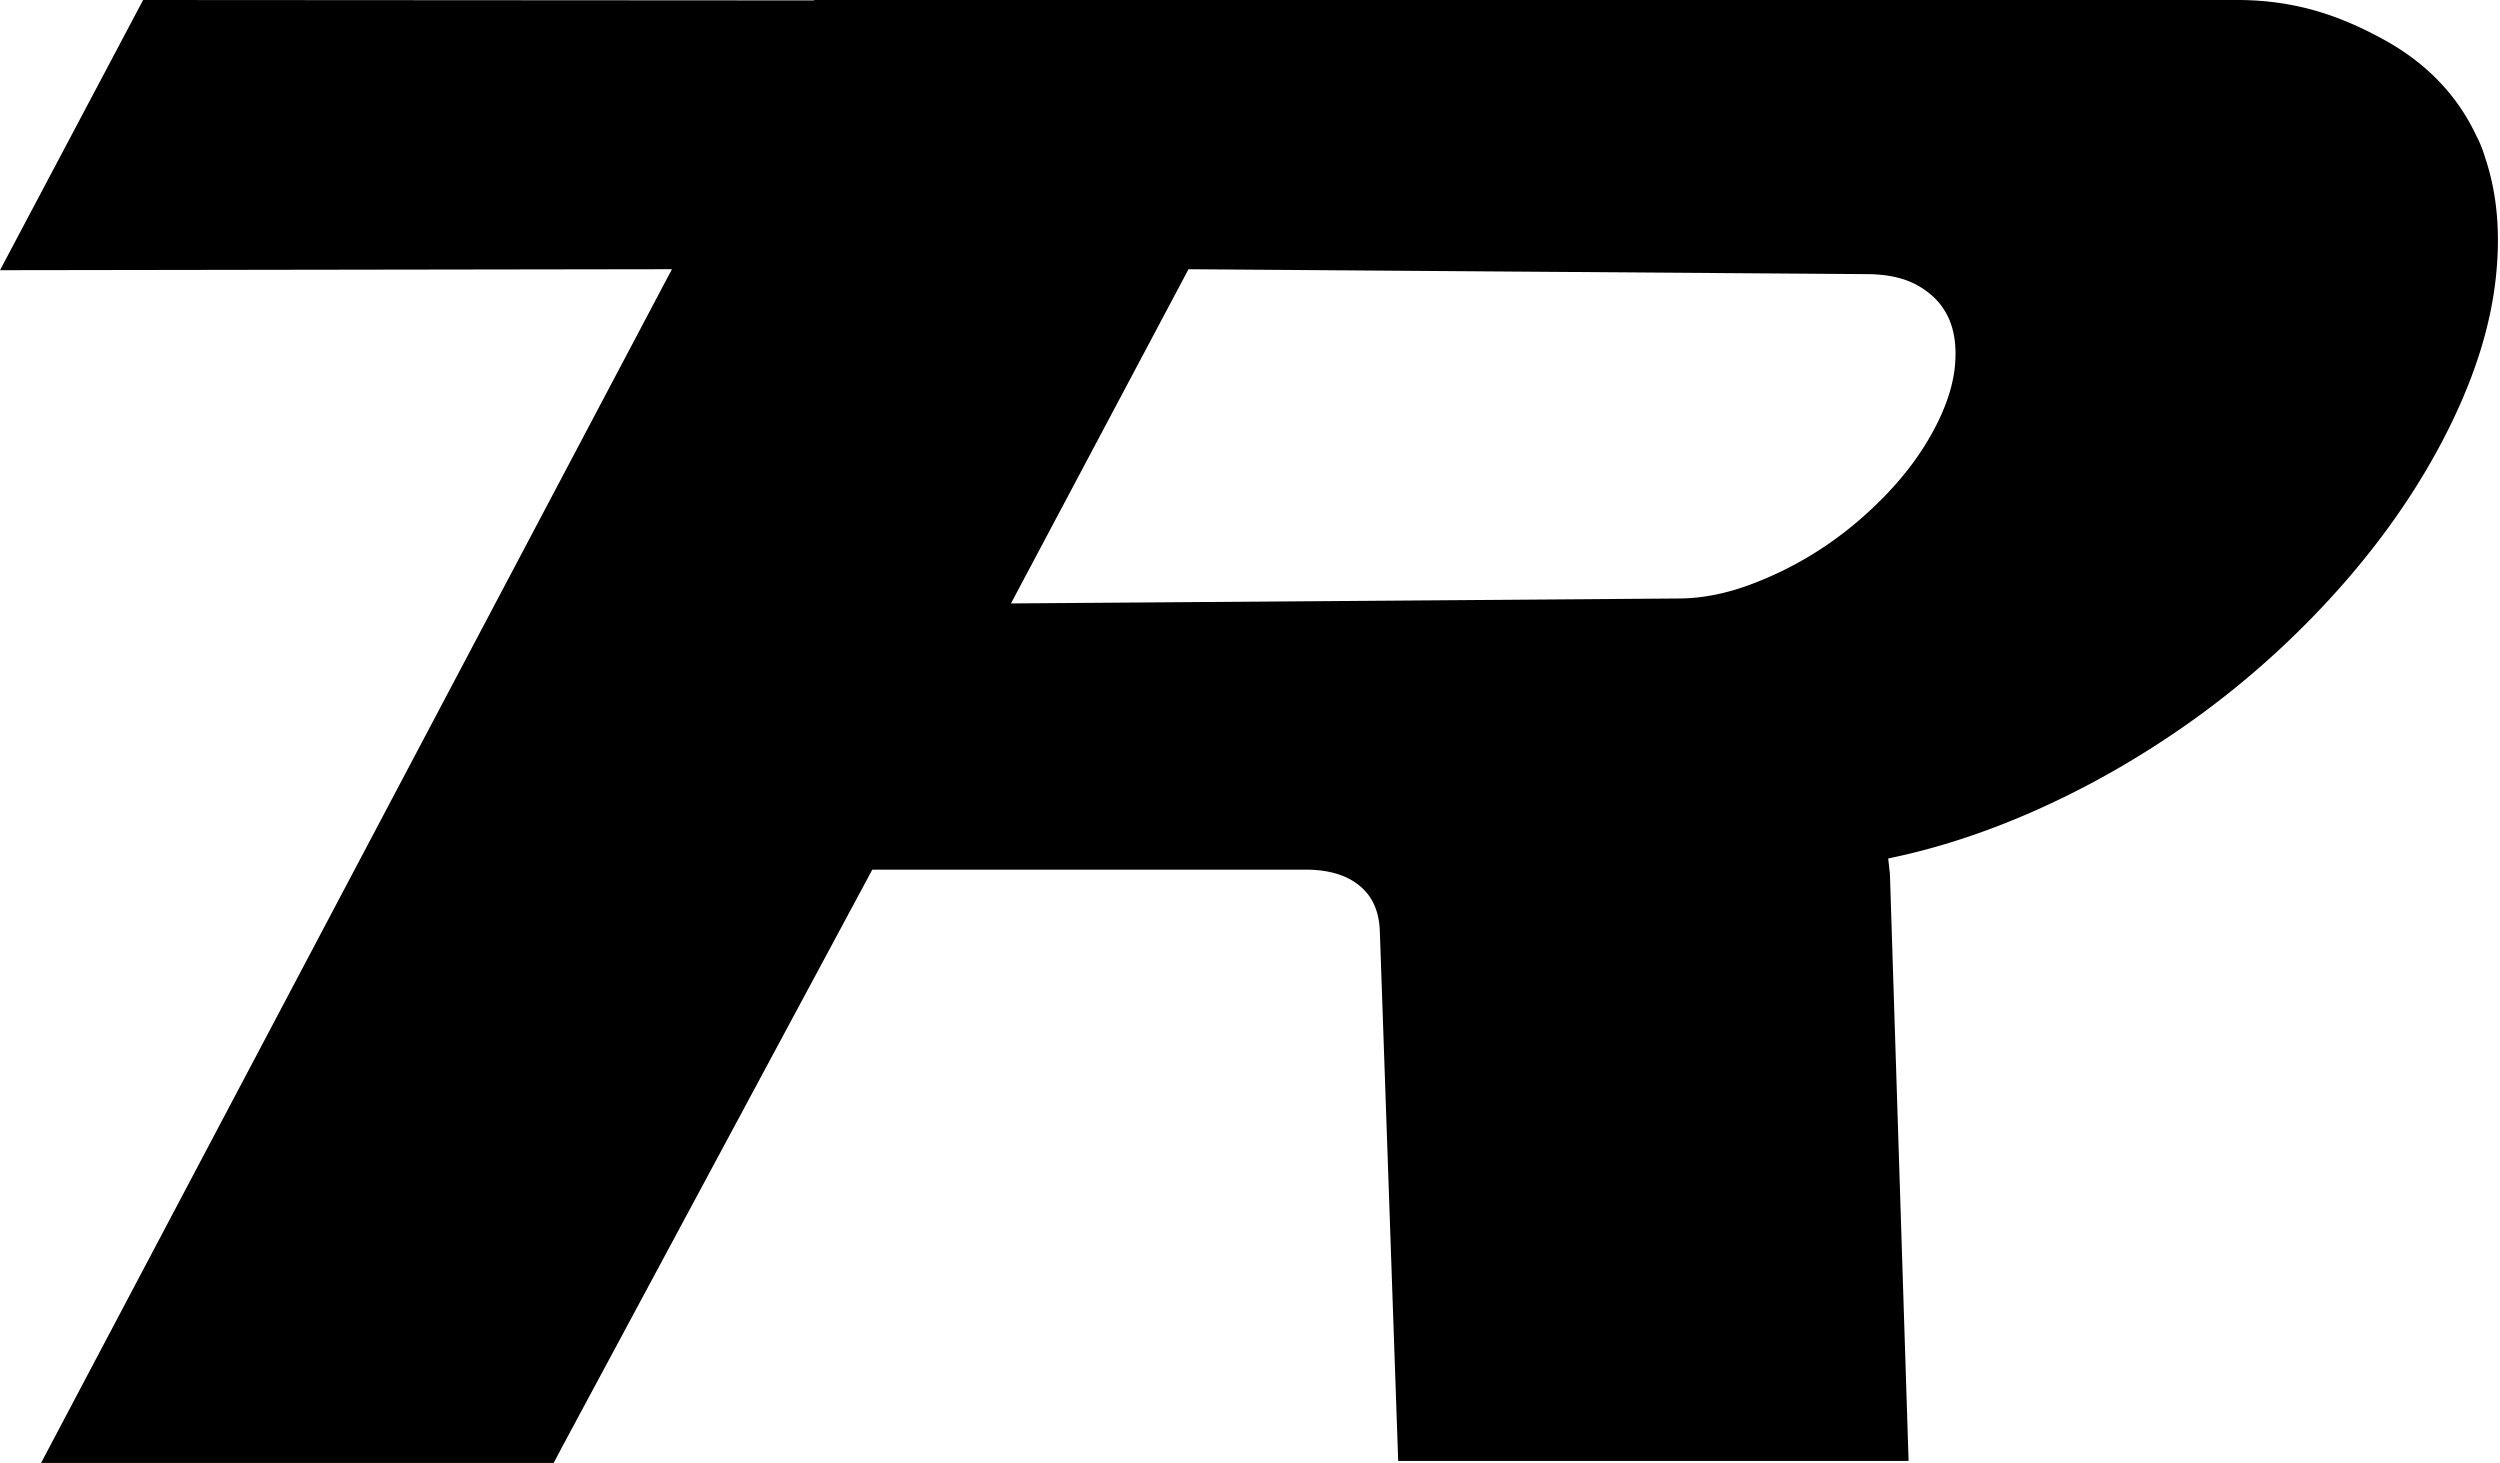 <svg xmlns="http://www.w3.org/2000/svg" width="822" height="481" fill="none"><path fill="#000" fill-rule="evenodd" d="m267.639.136.071-.134h467.885c19.872 0 34.693 5.613 48.197 13.024 13.411 7.361 23.373 17.417 29.723 30.165l.603 1.243.002.005.088.192c1.211 2.246 2.185 4.772 2.969 7.418 3.855 11.474 4.985 24.388 3.513 38.612l.001.001c-1.786 17.559-7.892 35.95-18.059 55.139l-.001.002c-8.975 16.926-20.425 33.116-34.32 48.603l-.004.003c-13.882 15.441-29.147 29.218-45.764 41.264l-.004.003c-16.622 12.027-34.037 22.157-52.275 30.348-16.675 7.49-33.153 12.903-49.428 16.24l.542 4.807.023.2.006.201 6.136 192.883H459.724l-6.022-173.784-.001-.023v-.023c-.176-6.884-2.449-11.7-6.424-15.088-4.086-3.484-9.933-5.501-18.054-5.501H286.814L185.242 474.978l-3.203 6.024H13.508L220.932 88.515 0 88.842 47.06 0 267.64.136Zm64.766 198.276 219.307-1.626h.037c7.407 0 15.15-1.429 23.258-4.394a116.642 116.642 0 0 0 23.699-11.887c7.551-4.923 14.647-10.817 21.314-17.727 6.623-6.865 11.923-14.068 15.948-21.66 4.038-7.617 6.249-14.58 6.822-20.899.588-6.484-.247-11.719-2.194-15.868-1.951-4.157-5.075-7.565-9.57-10.207l-.008-.006-.009-.005c-4.317-2.562-10.015-4-17.452-4h-.036l-222.741-1.61-58.375 109.889Z" clip-rule="evenodd"/></svg>